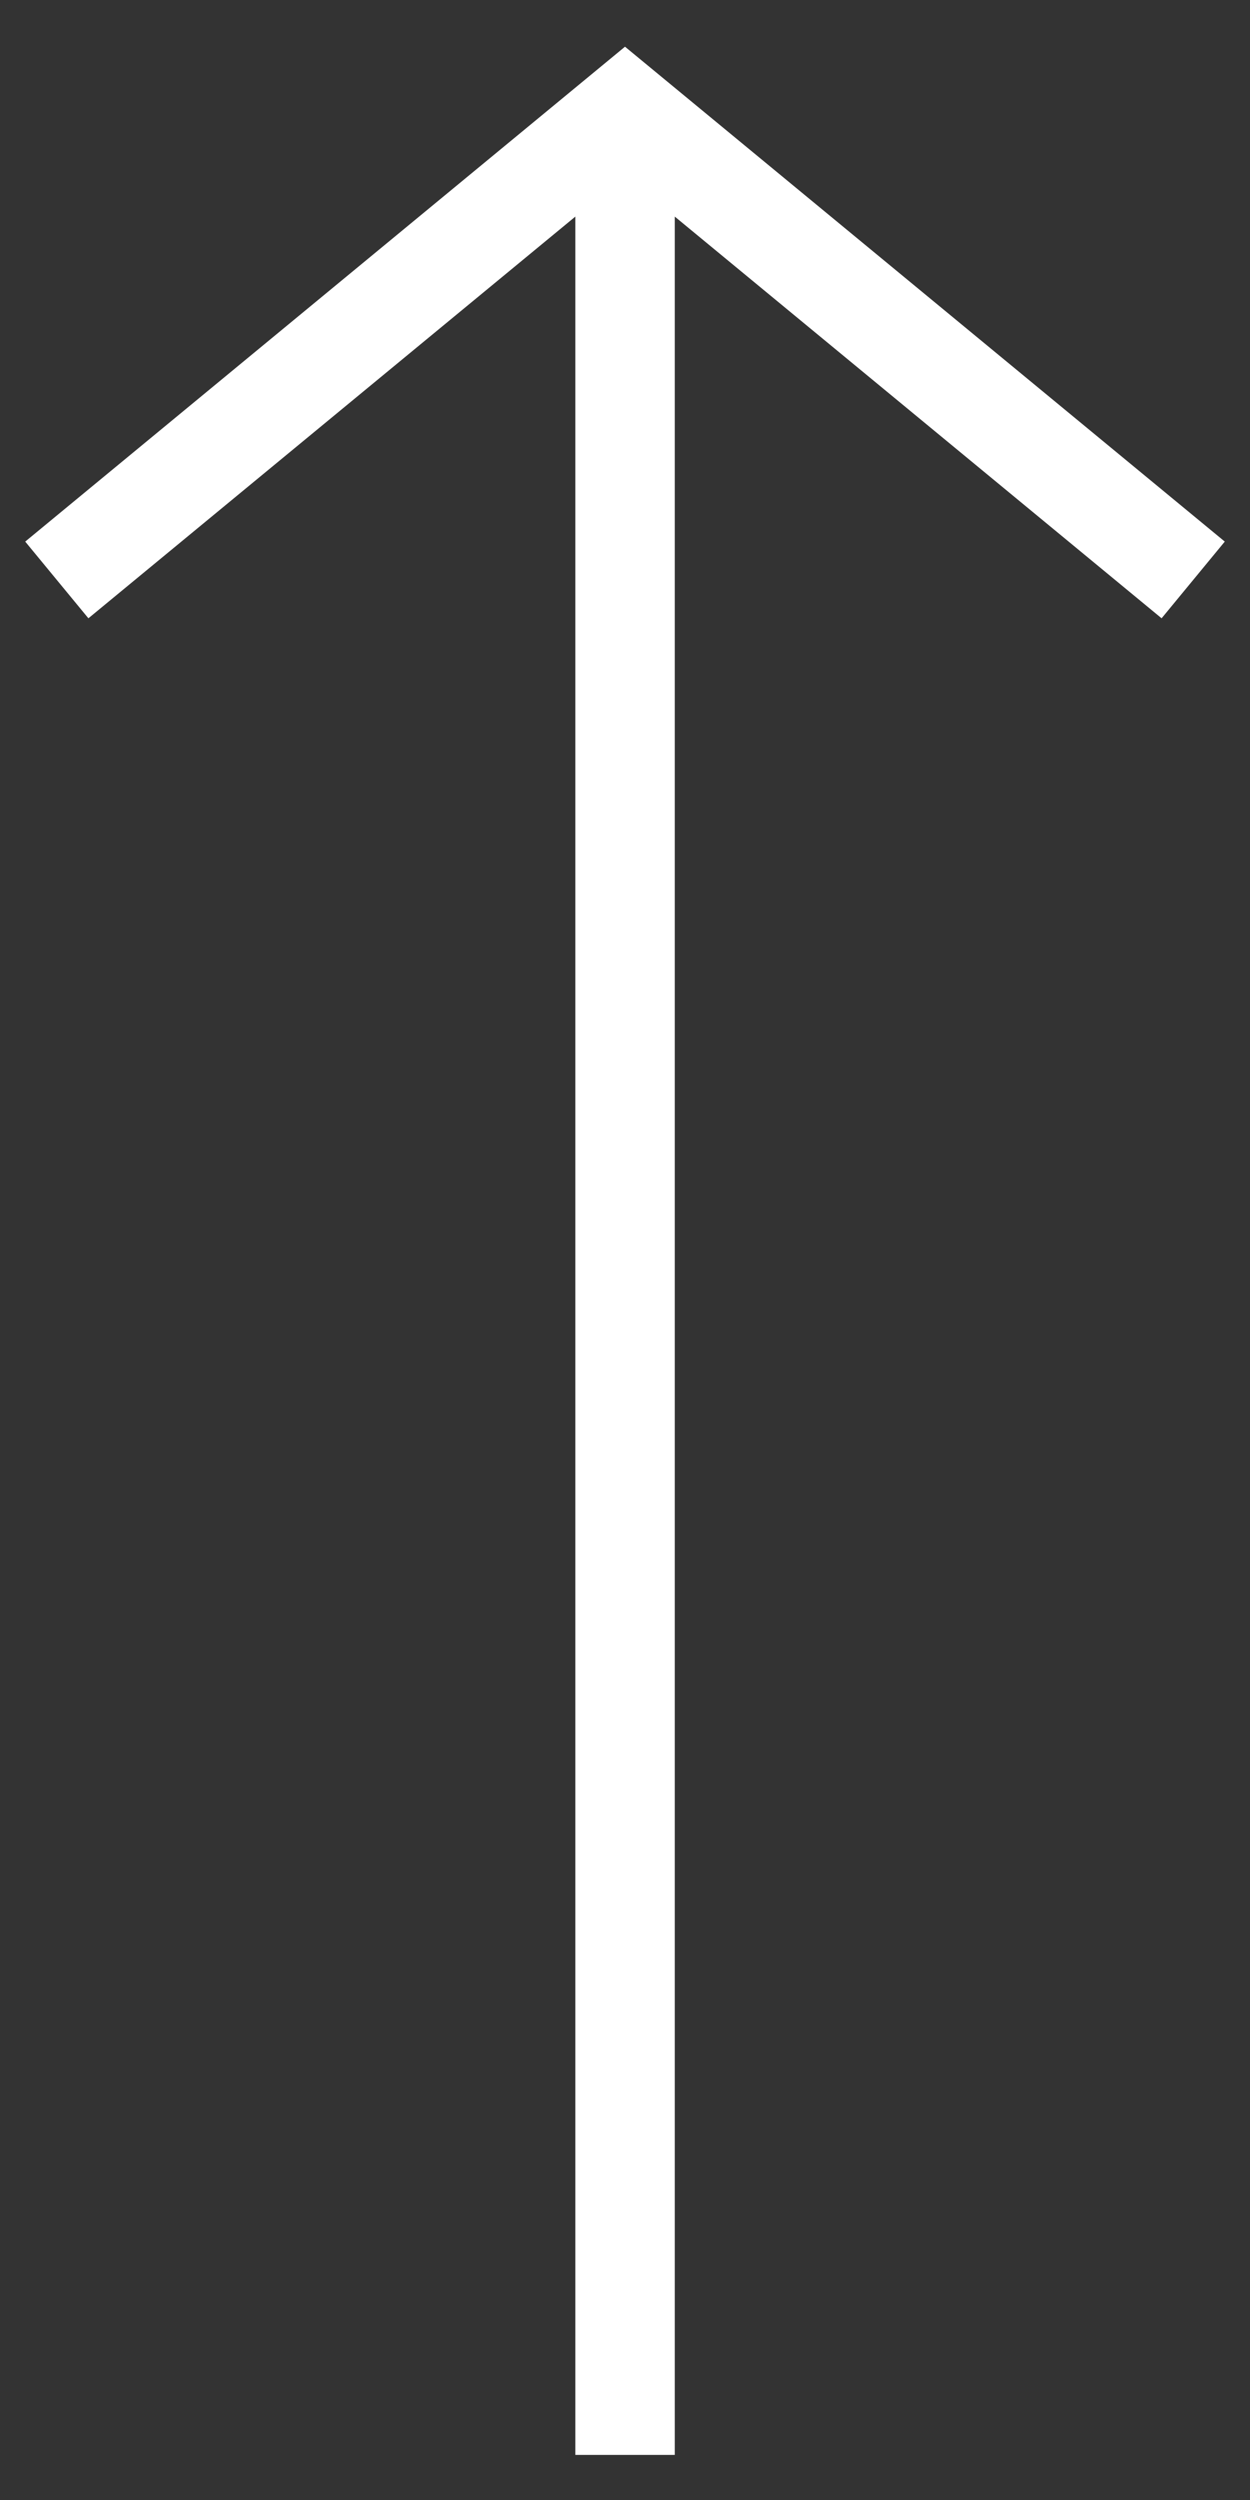<svg width="11" height="22" viewBox="0 0 11 22" fill="none" xmlns="http://www.w3.org/2000/svg">
<rect x="0" y="0" width="11" height="22" fill="#333333" stroke="none"/>
<path fill-rule="evenodd" clip-rule="evenodd" d="M0.222 4.766L5.5 0.411L10.778 4.766L10.222 5.441L5.938 1.906L5.938 21.603L5.063 21.603L5.063 1.906L0.778 5.441L0.222 4.766Z" fill="white"/>
</svg>

